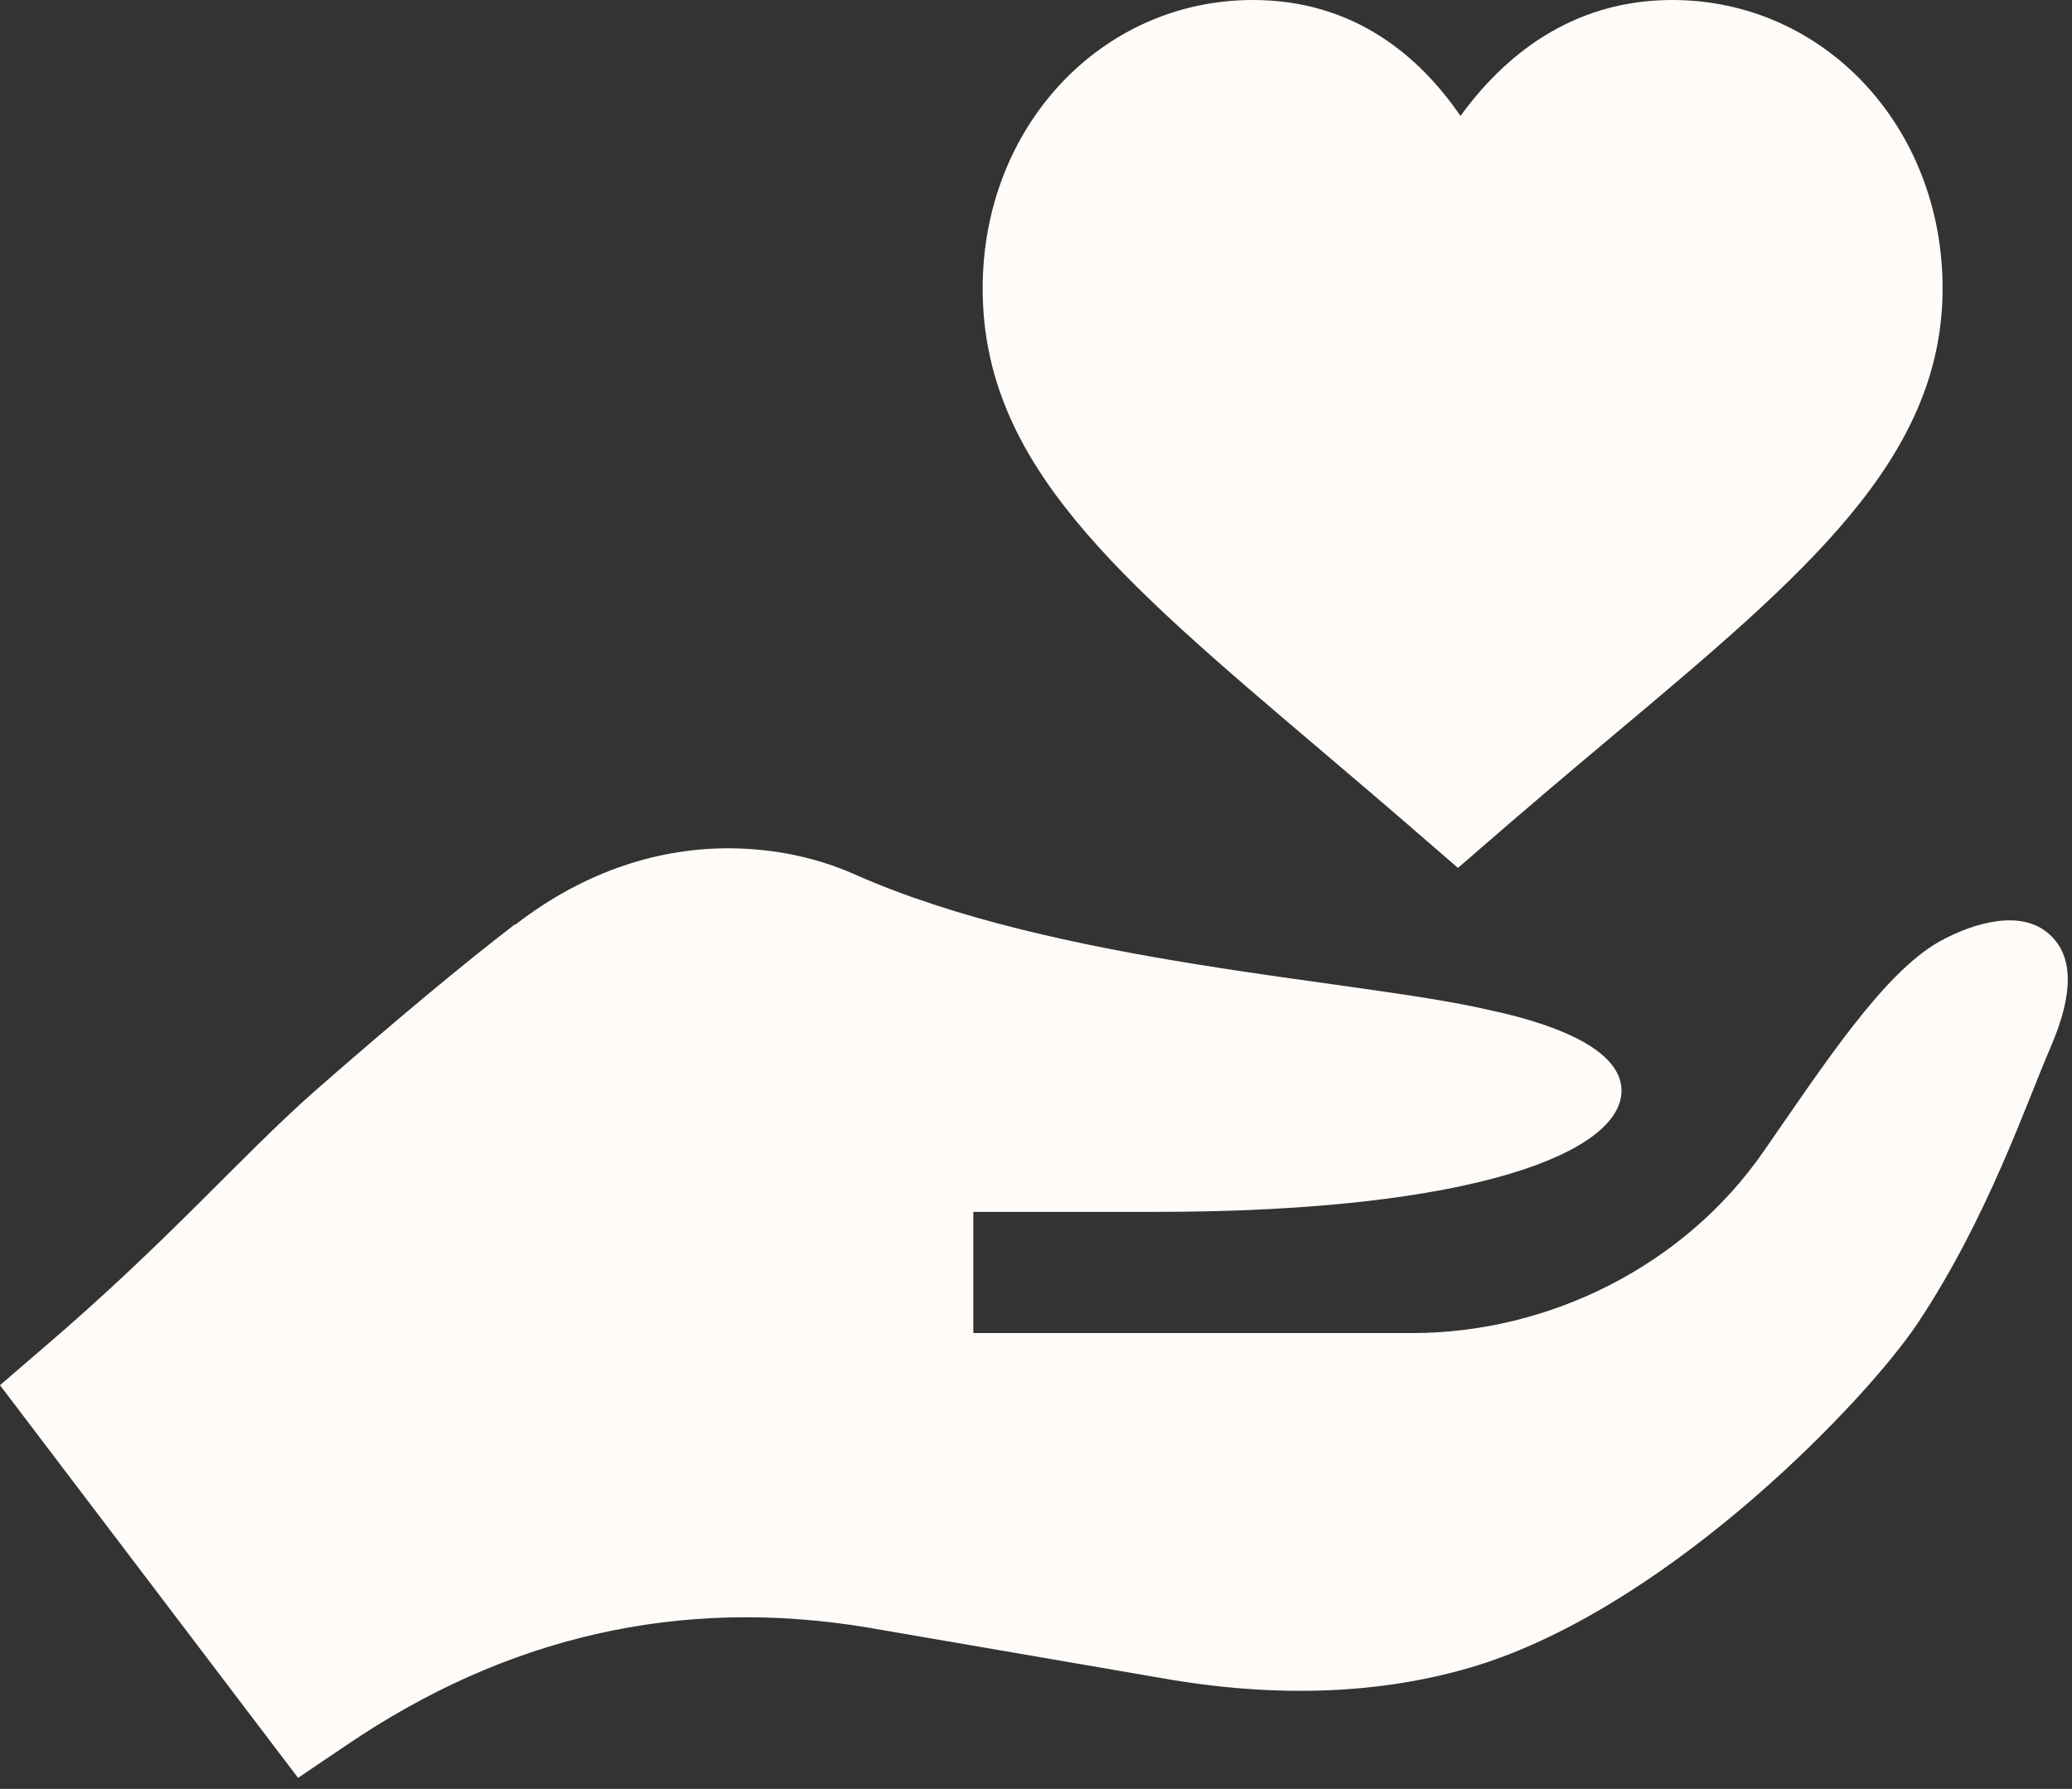 <svg width="95" height="82" viewBox="0 0 95 82" fill="none" xmlns="http://www.w3.org/2000/svg">
<rect x="0" y="0" width="95" height="82" fill="#333333" stroke="none"/>
<path d="M60.491 34.328C64.546 37.768 65.062 38.246 66.846 39.783C68.154 38.662 69.276 37.641 74.032 33.653C82.76 26.324 89.067 21.032 89.067 13.215C89.067 5.804 83.623 0 76.673 0C72.005 0 68.908 2.634 66.963 5.316C65.121 2.626 62.127 0 57.445 0C50.496 0 45.055 5.805 45.055 13.215C45.054 21.23 51.196 26.441 60.491 34.328Z" fill="#FEFBF8"/>
<path d="M15.888 79.993C23.165 75.049 31.127 73.16 39.793 74.604L53.681 76.993C59.014 77.882 63.902 77.604 68.124 76.215C76.858 73.304 85.601 64.137 87.919 60.661C91.141 55.828 92.911 50.551 94.022 47.996C95.077 45.551 95.077 43.829 93.966 42.83C92.689 41.663 90.522 42.274 88.911 43.163C86.356 44.607 83.641 48.773 80.864 52.773C77.253 57.995 71.068 61.105 64.736 61.105H44.626V55.55H52.959C67.735 55.55 74.345 52.773 74.345 49.995C74.345 47.662 69.735 46.607 68.179 46.274C62.124 44.885 48.459 44.218 39.126 40.052C37.443 39.316 35.535 38.902 33.516 38.885C30.35 38.858 26.909 39.845 23.628 42.385C23.572 42.385 23.572 42.385 23.517 42.44C21.35 44.107 18.387 46.551 14.388 50.051C10.999 53.05 7.722 56.883 2 61.772L0 63.494L13.666 81.493L15.888 79.993Z" fill="#FEFBF8"/>
</svg>
